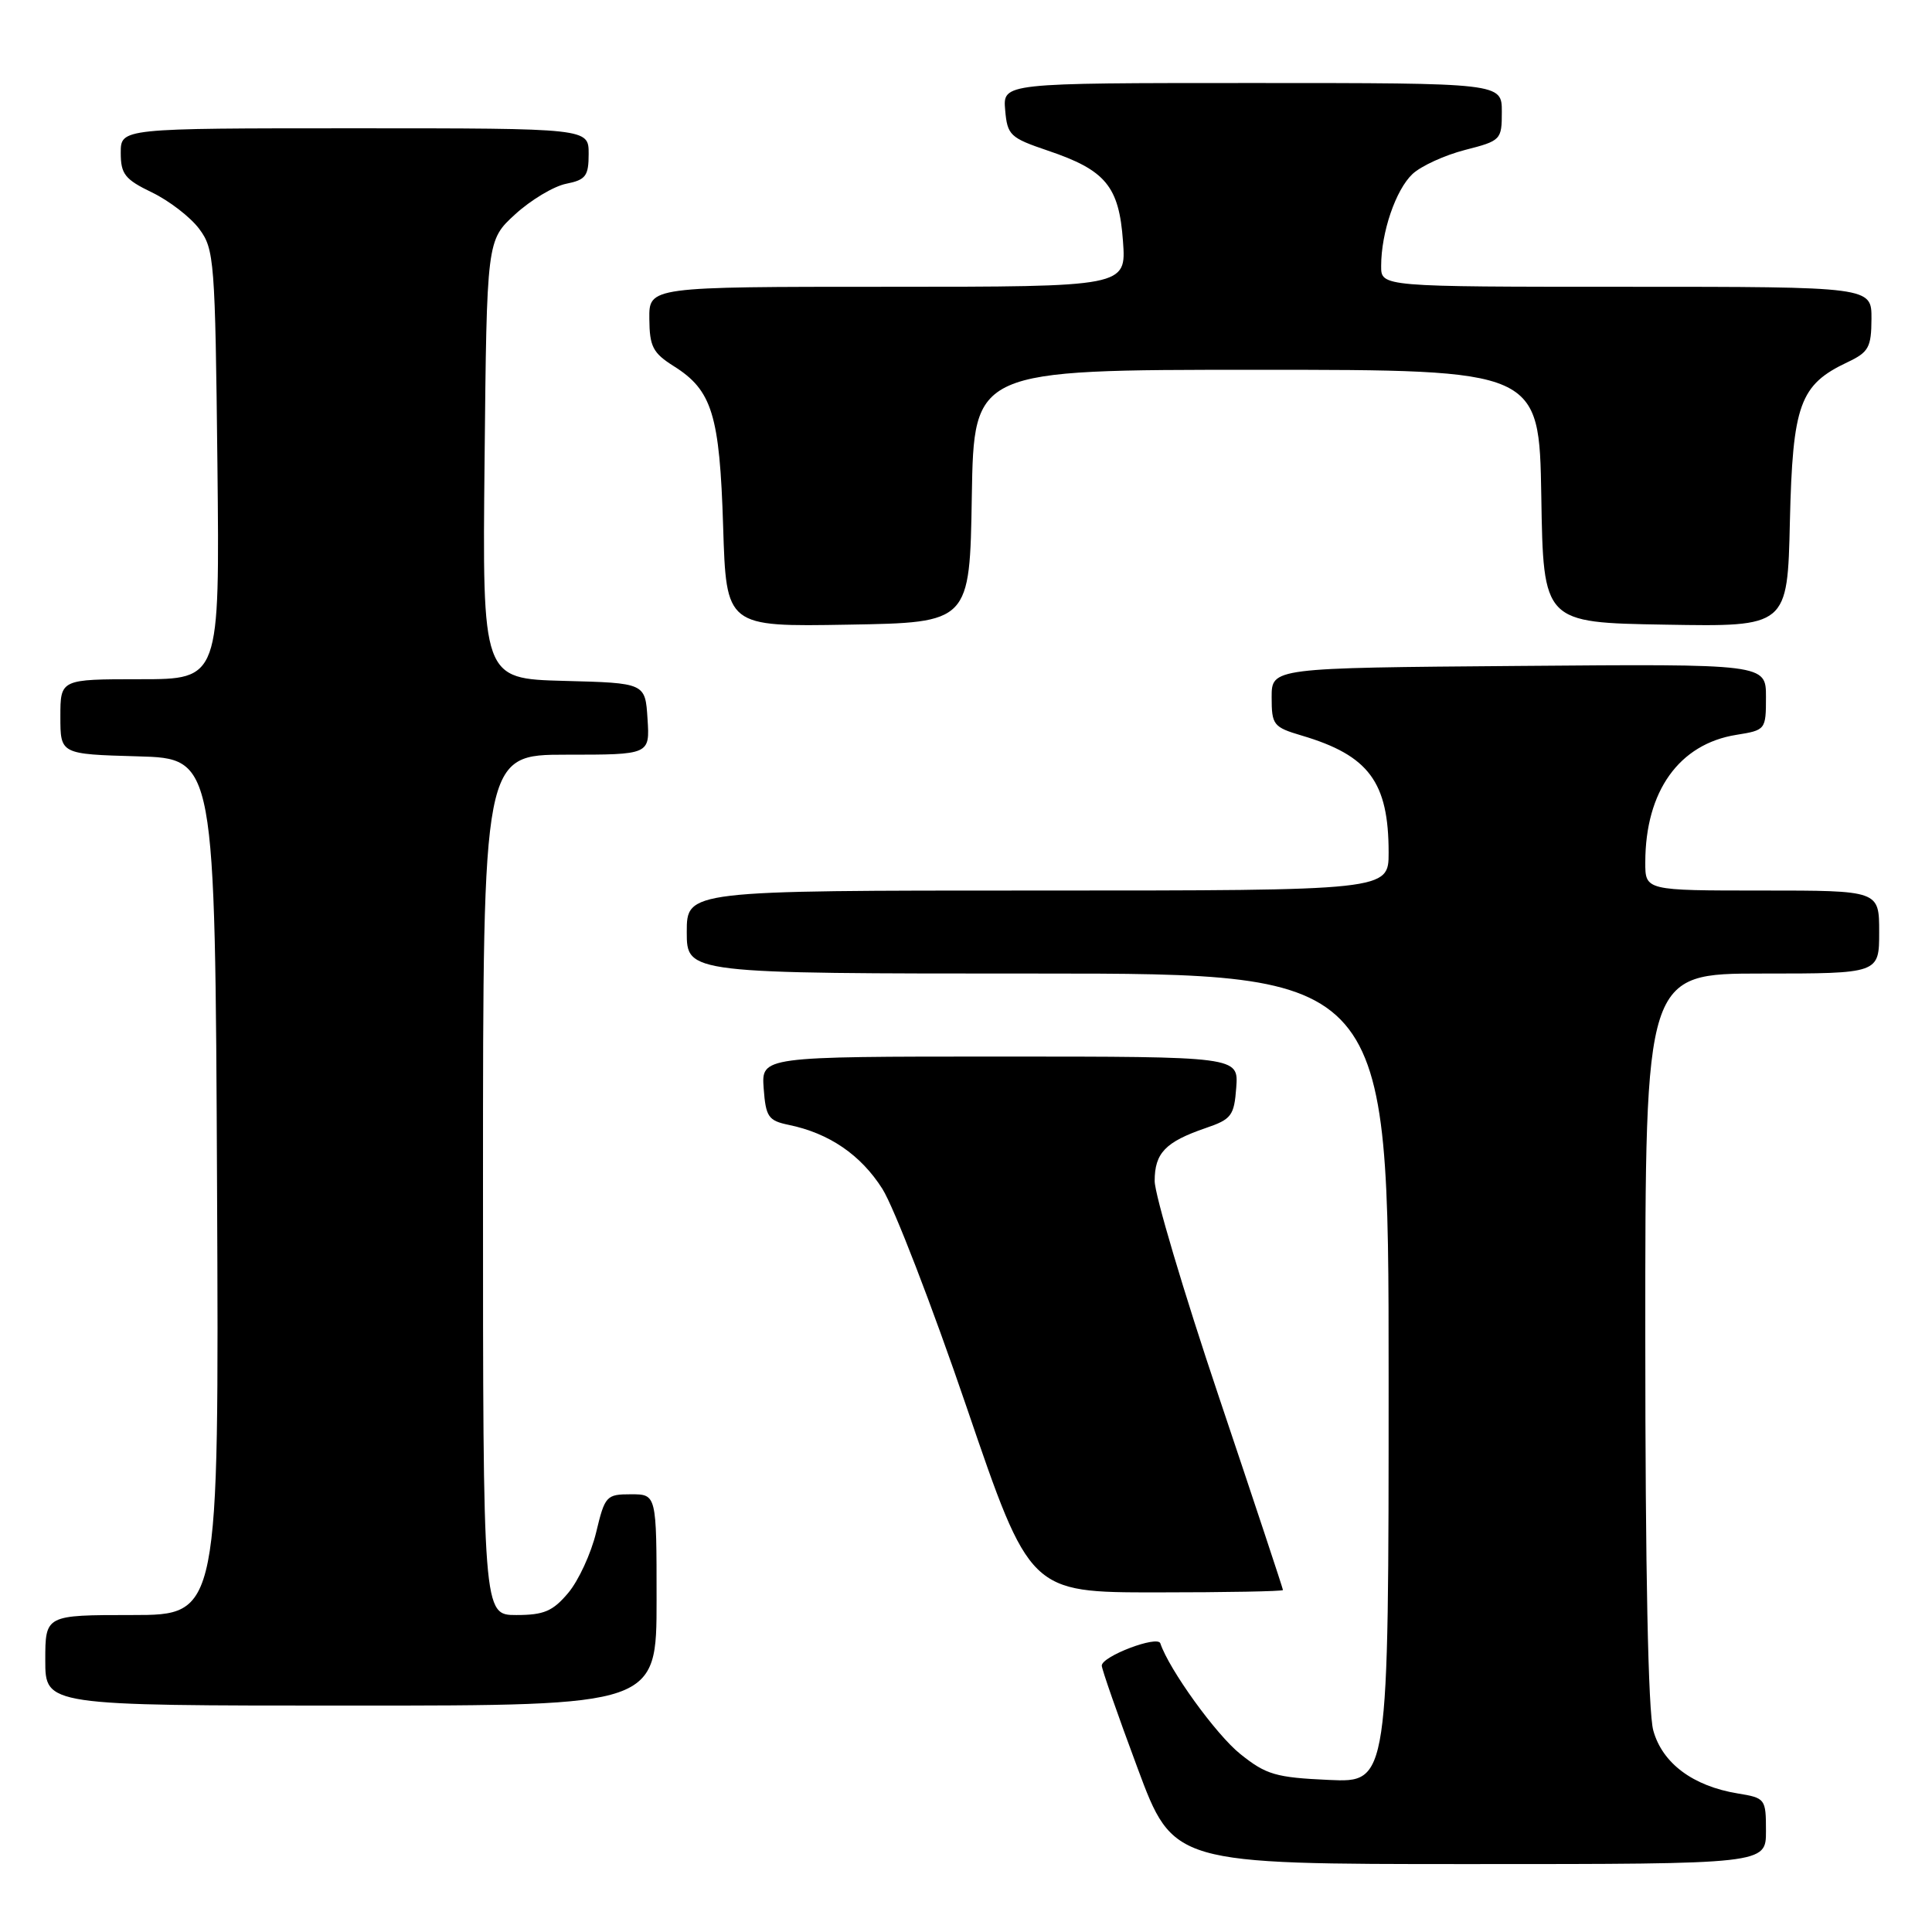 <?xml version="1.0" encoding="UTF-8" standalone="no"?>
<!DOCTYPE svg PUBLIC "-//W3C//DTD SVG 1.1//EN" "http://www.w3.org/Graphics/SVG/1.1/DTD/svg11.dtd" >
<svg xmlns="http://www.w3.org/2000/svg" xmlns:xlink="http://www.w3.org/1999/xlink" version="1.1" viewBox="0 0 256 256">
 <g >
 <path fill="currentColor"
d=" M 234.00 242.63 C 234.00 238.35 233.92 238.24 230.25 237.64 C 224.33 236.67 220.27 233.64 219.07 229.30 C 218.39 226.88 218.01 208.03 218.01 177.25 C 218.00 129.00 218.00 129.00 233.50 129.00 C 249.00 129.00 249.00 129.00 249.00 123.50 C 249.00 118.00 249.00 118.00 233.50 118.00 C 218.00 118.00 218.00 118.00 218.01 114.25 C 218.02 104.84 222.49 98.58 230.08 97.37 C 233.95 96.75 234.00 96.69 234.00 92.36 C 234.00 87.97 234.00 87.97 201.25 88.24 C 168.50 88.50 168.50 88.50 168.50 92.39 C 168.50 96.06 168.72 96.35 172.50 97.47 C 181.38 100.10 184.00 103.63 184.00 112.97 C 184.00 118.00 184.00 118.00 137.50 118.00 C 91.00 118.00 91.00 118.00 91.00 123.50 C 91.00 129.00 91.00 129.00 137.50 129.00 C 184.00 129.00 184.00 129.00 184.00 182.61 C 184.00 236.21 184.00 236.21 176.09 235.85 C 169.03 235.53 167.77 235.16 164.34 232.41 C 161.13 229.84 154.91 221.22 153.75 217.75 C 153.39 216.66 146.01 219.46 145.99 220.70 C 145.98 221.14 148.11 227.24 150.72 234.25 C 155.46 247.00 155.46 247.00 194.73 247.00 C 234.00 247.00 234.00 247.00 234.00 242.63 Z  M 87.00 212.00 C 87.00 198.00 87.00 198.00 83.60 198.00 C 80.34 198.00 80.15 198.21 78.99 203.06 C 78.32 205.84 76.66 209.44 75.30 211.06 C 73.25 213.50 72.07 214.00 68.41 214.00 C 64.00 214.00 64.00 214.00 64.00 157.00 C 64.00 100.00 64.00 100.00 75.05 100.00 C 86.11 100.00 86.11 100.00 85.80 95.25 C 85.50 90.50 85.50 90.50 74.71 90.22 C 63.91 89.93 63.91 89.93 64.21 60.89 C 64.50 31.84 64.50 31.84 68.27 28.39 C 70.34 26.50 73.37 24.68 75.02 24.35 C 77.62 23.83 78.00 23.32 78.00 20.38 C 78.00 17.00 78.00 17.00 47.00 17.00 C 16.00 17.00 16.00 17.00 16.00 20.25 C 16.00 23.07 16.55 23.77 20.14 25.50 C 22.42 26.60 25.23 28.77 26.39 30.32 C 28.40 33.01 28.51 34.48 28.81 61.57 C 29.11 90.00 29.11 90.00 18.56 90.00 C 8.00 90.00 8.00 90.00 8.00 94.97 C 8.00 99.93 8.00 99.93 18.25 100.22 C 28.50 100.50 28.50 100.50 28.76 157.25 C 29.02 214.00 29.02 214.00 17.51 214.00 C 6.00 214.00 6.00 214.00 6.00 220.00 C 6.00 226.00 6.00 226.00 46.50 226.00 C 87.00 226.00 87.00 226.00 87.00 212.00 Z  M 170.00 210.69 C 170.00 210.51 166.18 198.98 161.50 185.06 C 156.82 171.14 153.00 158.28 153.00 156.49 C 153.00 152.78 154.42 151.31 159.74 149.48 C 163.18 148.31 163.53 147.84 163.81 144.10 C 164.11 140.00 164.11 140.00 132.50 140.00 C 100.89 140.00 100.89 140.00 101.19 144.21 C 101.47 148.00 101.81 148.49 104.50 149.05 C 109.86 150.15 114.06 153.02 116.92 157.53 C 118.46 159.97 123.49 172.99 128.09 186.48 C 136.46 211.00 136.46 211.00 153.23 211.00 C 162.45 211.00 170.00 210.86 170.00 210.69 Z  M 128.77 65.75 C 129.05 49.00 129.05 49.00 166.50 49.00 C 203.95 49.00 203.95 49.00 204.23 65.75 C 204.50 82.50 204.50 82.50 220.67 82.77 C 236.85 83.05 236.85 83.05 237.17 69.09 C 237.54 53.57 238.47 50.99 244.79 48.00 C 247.61 46.67 247.96 46.03 247.98 42.25 C 248.00 38.00 248.00 38.00 215.50 38.00 C 183.00 38.00 183.00 38.00 183.01 35.25 C 183.01 30.78 184.95 25.13 187.17 23.05 C 188.31 21.99 191.44 20.56 194.12 19.87 C 198.89 18.65 199.00 18.53 199.00 14.81 C 199.00 11.00 199.00 11.00 165.94 11.00 C 132.88 11.00 132.88 11.00 133.19 14.58 C 133.48 17.93 133.84 18.26 138.85 19.96 C 146.50 22.54 148.28 24.68 148.80 31.96 C 149.24 38.00 149.24 38.00 117.62 38.00 C 86.00 38.00 86.00 38.00 86.04 42.25 C 86.07 45.93 86.51 46.77 89.28 48.52 C 94.36 51.71 95.36 54.96 95.82 69.77 C 96.23 83.05 96.23 83.05 112.37 82.77 C 128.50 82.50 128.50 82.50 128.77 65.75 Z "/>
</g>
</svg>